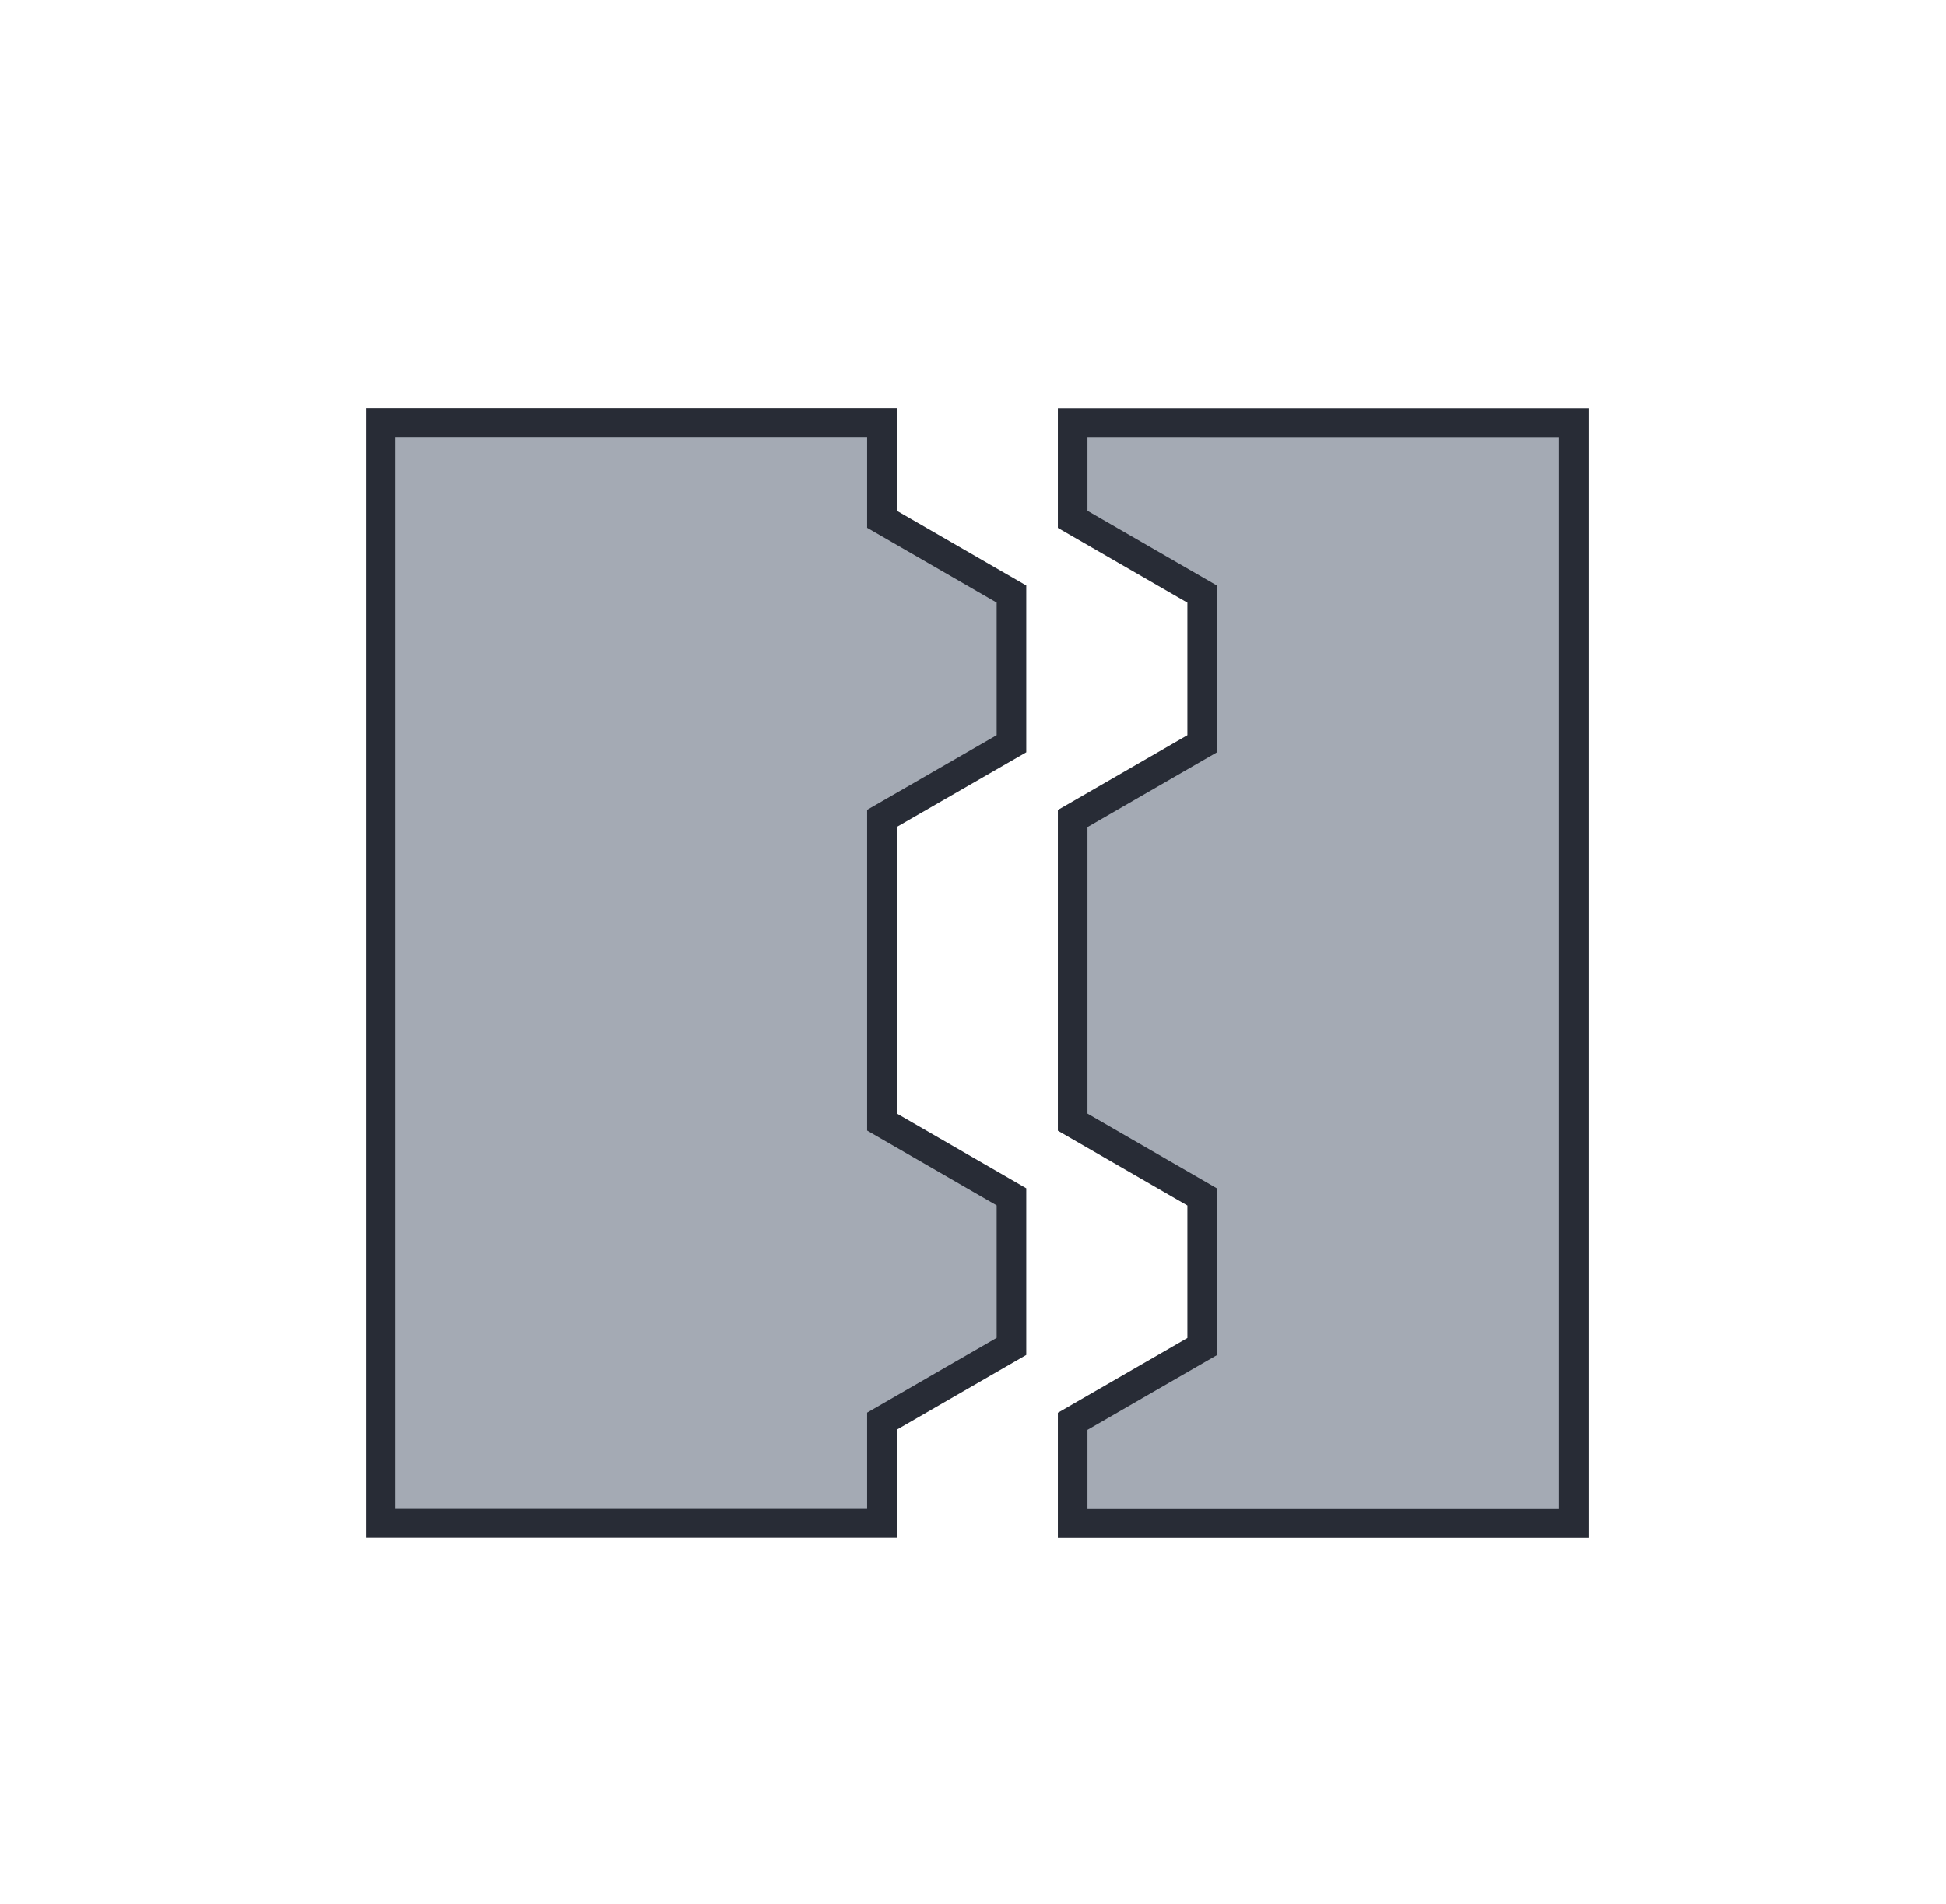 <svg xmlns="http://www.w3.org/2000/svg" width="46" height="45" viewBox="0 0 46 45">
    <defs>
        <style>
            .cls-2{fill:#a4aab4;stroke:#282c36;stroke-miterlimit:10;stroke-width:.7px}
        </style>
    </defs>
    <g id="그룹_1641" transform="translate(-23 -770)">
        <path id="사각형_2252" fill="#fff" d="M0 0H46V45H0z" transform="translate(23 770)"/>
        <g id="그룹_1636" transform="translate(2.509 1.178)">
            <path id="패스_2224" d="M708.388 1436.338v-3.538l-3.062-1.768v-2.28h-11.847v26.008h11.847v-2.408l3.062-1.768v-3.536l-3.062-1.768v-7.177z" class="cls-2" transform="translate(-663.988 -649.936)"/>
            <path id="패스_2225" d="M730.692 1428.754v2.28l3.062 1.768v3.536l-3.062 1.768v7.177l3.062 1.768v3.536l-3.062 1.768v2.408h11.847v-26.008z" class="cls-2" transform="translate(-684.845 -649.936)"/>
        </g>
    </g>
</svg>
